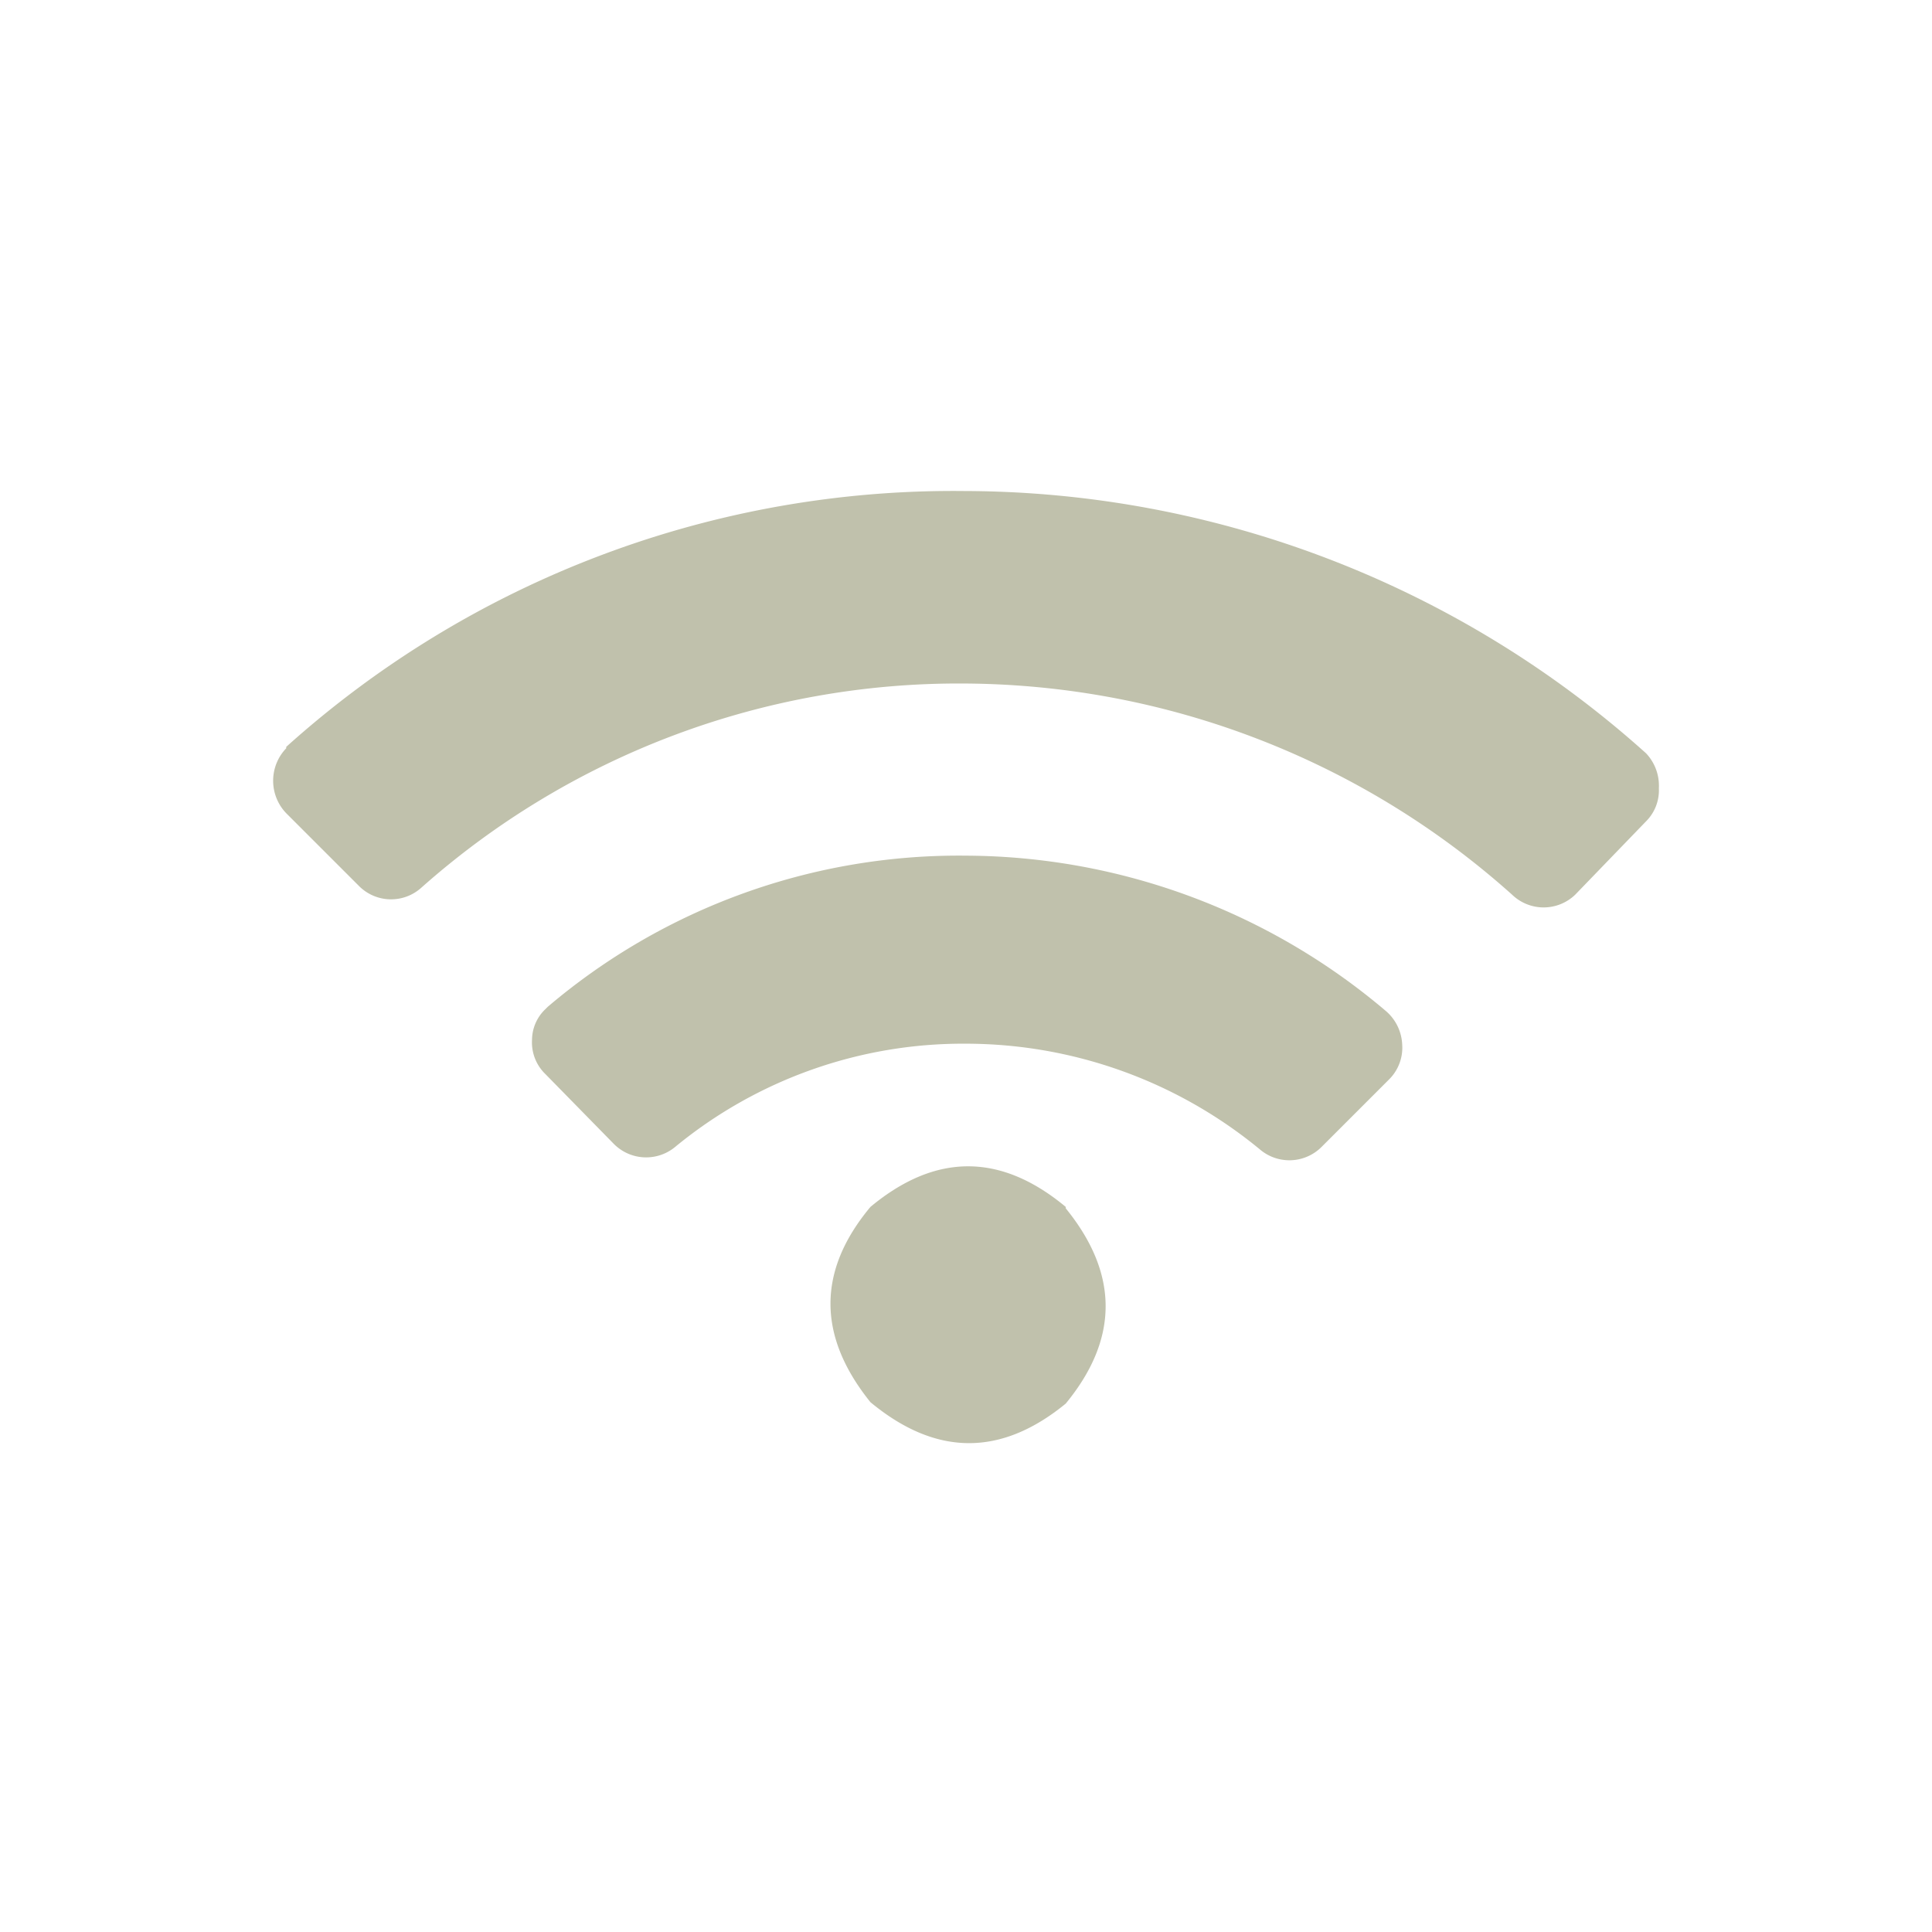 <svg id="Layer_1" data-name="Layer 1" xmlns="http://www.w3.org/2000/svg" viewBox="0 0 69.25 69.25"><defs><style>.cls-1{fill:#c0c1ac;}</style></defs><title>site-mobille-elementos</title><path class="cls-1" d="M59,27A36.68,36.68,0,0,0,34.56,17.6a35.75,35.75,0,0,0-24.3,9.17l0,.05a1.68,1.68,0,0,0,0,2.33l2.61,2.61a1.62,1.62,0,0,0,2.23.06A29,29,0,0,1,34.6,24.5a29.65,29.65,0,0,1,19.6,7.57,1.63,1.63,0,0,0,2.26,0L59,29.44a1.57,1.57,0,0,0,.46-1.19A1.69,1.69,0,0,0,59,27M49.7,36.26a23.38,23.38,0,0,0-15.07-5.59,22.75,22.75,0,0,0-15,5.42l-.09.09a1.53,1.53,0,0,0-.47,1.08,1.58,1.58,0,0,0,.48,1.24L22,41a1.63,1.63,0,0,0,2.2.11,16.23,16.23,0,0,1,10.43-3.7A16.58,16.58,0,0,1,45.16,41.2a1.63,1.63,0,0,0,2.2-.08l2.44-2.44a1.6,1.6,0,0,0,.46-1.24,1.68,1.68,0,0,0-.56-1.18m-11.5,7q-3.5-2.91-7,0c-1.92,2.3-1.9,4.64,0,7q3.51,2.91,7,.05,2.86-3.48,0-7"/></svg>